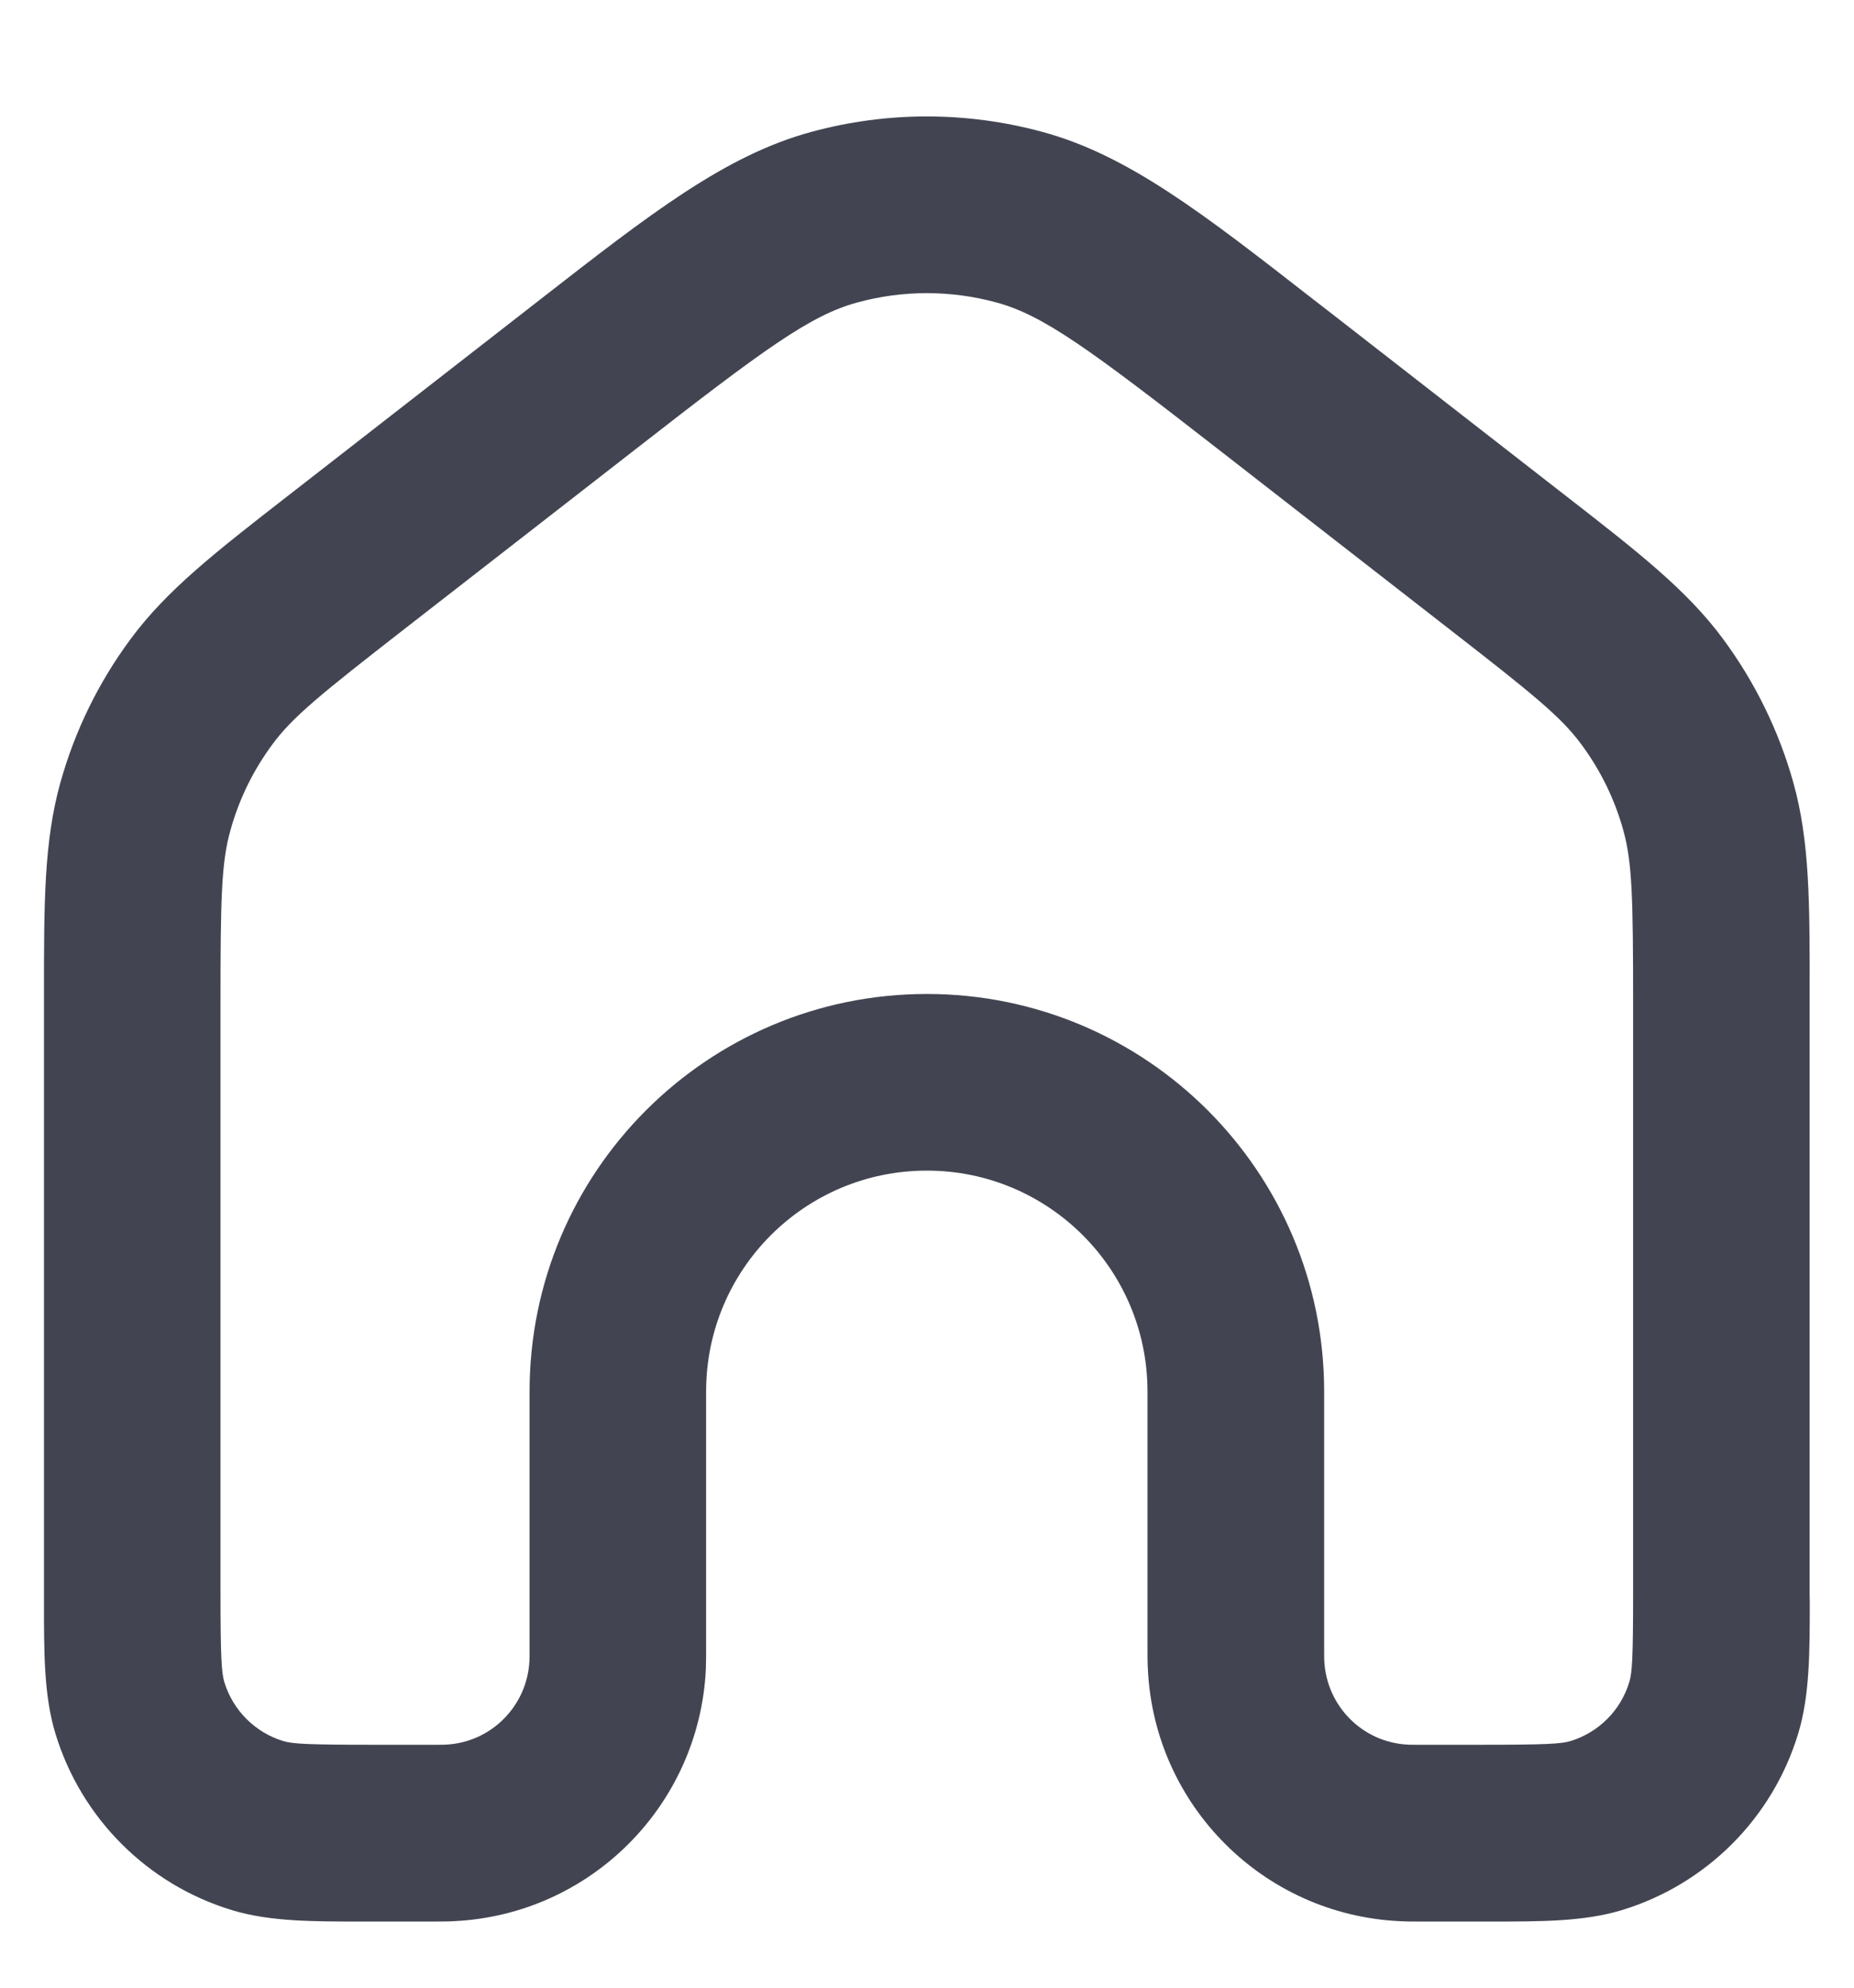 <svg width="14" height="15" viewBox="0 0 14 15" fill="none" xmlns="http://www.w3.org/2000/svg">
<path fill-rule="evenodd" clip-rule="evenodd" d="M7.522 2.282C7.179 2.189 6.818 2.189 6.476 2.282C6.12 2.378 5.774 2.631 4.789 3.398L3.055 4.746C2.421 5.239 2.208 5.412 2.058 5.616C1.913 5.811 1.805 6.031 1.74 6.266C1.671 6.51 1.665 6.784 1.665 7.587V12.001C1.665 12.514 1.673 12.623 1.694 12.694C1.759 12.907 1.926 13.074 2.139 13.139C2.209 13.16 2.318 13.167 2.832 13.167H3.249C3.334 13.167 3.353 13.167 3.365 13.166C3.707 13.15 3.981 12.876 3.998 12.533C3.999 12.521 3.999 12.503 3.999 12.417V10.501C3.999 8.844 5.342 7.501 6.999 7.501C8.656 7.501 9.999 8.844 9.999 10.501V12.417C9.999 12.503 9.999 12.521 10 12.533C10.017 12.876 10.29 13.15 10.633 13.166C10.645 13.167 10.664 13.167 10.749 13.167H11.165C11.679 13.167 11.788 13.16 11.859 13.139C12.072 13.074 12.239 12.907 12.303 12.694C12.325 12.623 12.332 12.514 12.332 12.001V7.587C12.332 6.784 12.326 6.51 12.258 6.266C12.193 6.031 12.085 5.811 11.94 5.616C11.79 5.412 11.577 5.239 10.942 4.746L9.209 3.398C8.223 2.631 7.878 2.378 7.522 2.282ZM6.128 0.995C6.698 0.84 7.299 0.84 7.87 0.995C8.519 1.17 9.088 1.614 9.914 2.257C9.951 2.286 9.989 2.315 10.028 2.345L11.761 3.693C11.785 3.712 11.809 3.73 11.832 3.748C12.368 4.165 12.739 4.453 13.012 4.823C13.253 5.149 13.433 5.516 13.542 5.906C13.666 6.349 13.666 6.818 13.665 7.498C13.665 7.527 13.665 7.557 13.665 7.587V12.001C13.665 12.029 13.665 12.057 13.666 12.085C13.666 12.465 13.666 12.794 13.579 13.081C13.386 13.72 12.885 14.221 12.246 14.415C11.959 14.502 11.63 14.501 11.249 14.501C11.222 14.501 11.194 14.501 11.165 14.501L10.735 14.501C10.671 14.501 10.617 14.501 10.567 14.498C9.54 14.448 8.718 13.626 8.668 12.599C8.665 12.549 8.665 12.495 8.665 12.431L8.665 10.501C8.665 9.58 7.919 8.834 6.999 8.834C6.078 8.834 5.332 9.58 5.332 10.501L5.332 12.431C5.332 12.495 5.332 12.549 5.33 12.599C5.279 13.626 4.458 14.448 3.43 14.498C3.381 14.501 3.326 14.501 3.263 14.501L2.832 14.501C2.804 14.501 2.776 14.501 2.748 14.501C2.367 14.501 2.038 14.502 1.752 14.415C1.112 14.221 0.612 13.72 0.418 13.081C0.331 12.794 0.332 12.465 0.332 12.085C0.332 12.057 0.332 12.029 0.332 12.001V7.587C0.332 7.557 0.332 7.527 0.332 7.498C0.332 6.818 0.332 6.349 0.456 5.906C0.565 5.516 0.744 5.149 0.986 4.823C1.259 4.453 1.63 4.165 2.166 3.748C2.189 3.73 2.213 3.712 2.237 3.693L3.97 2.345C4.008 2.315 4.046 2.286 4.083 2.257C4.909 1.614 5.479 1.17 6.128 0.995Z" fill="#424551"/>
</svg>
